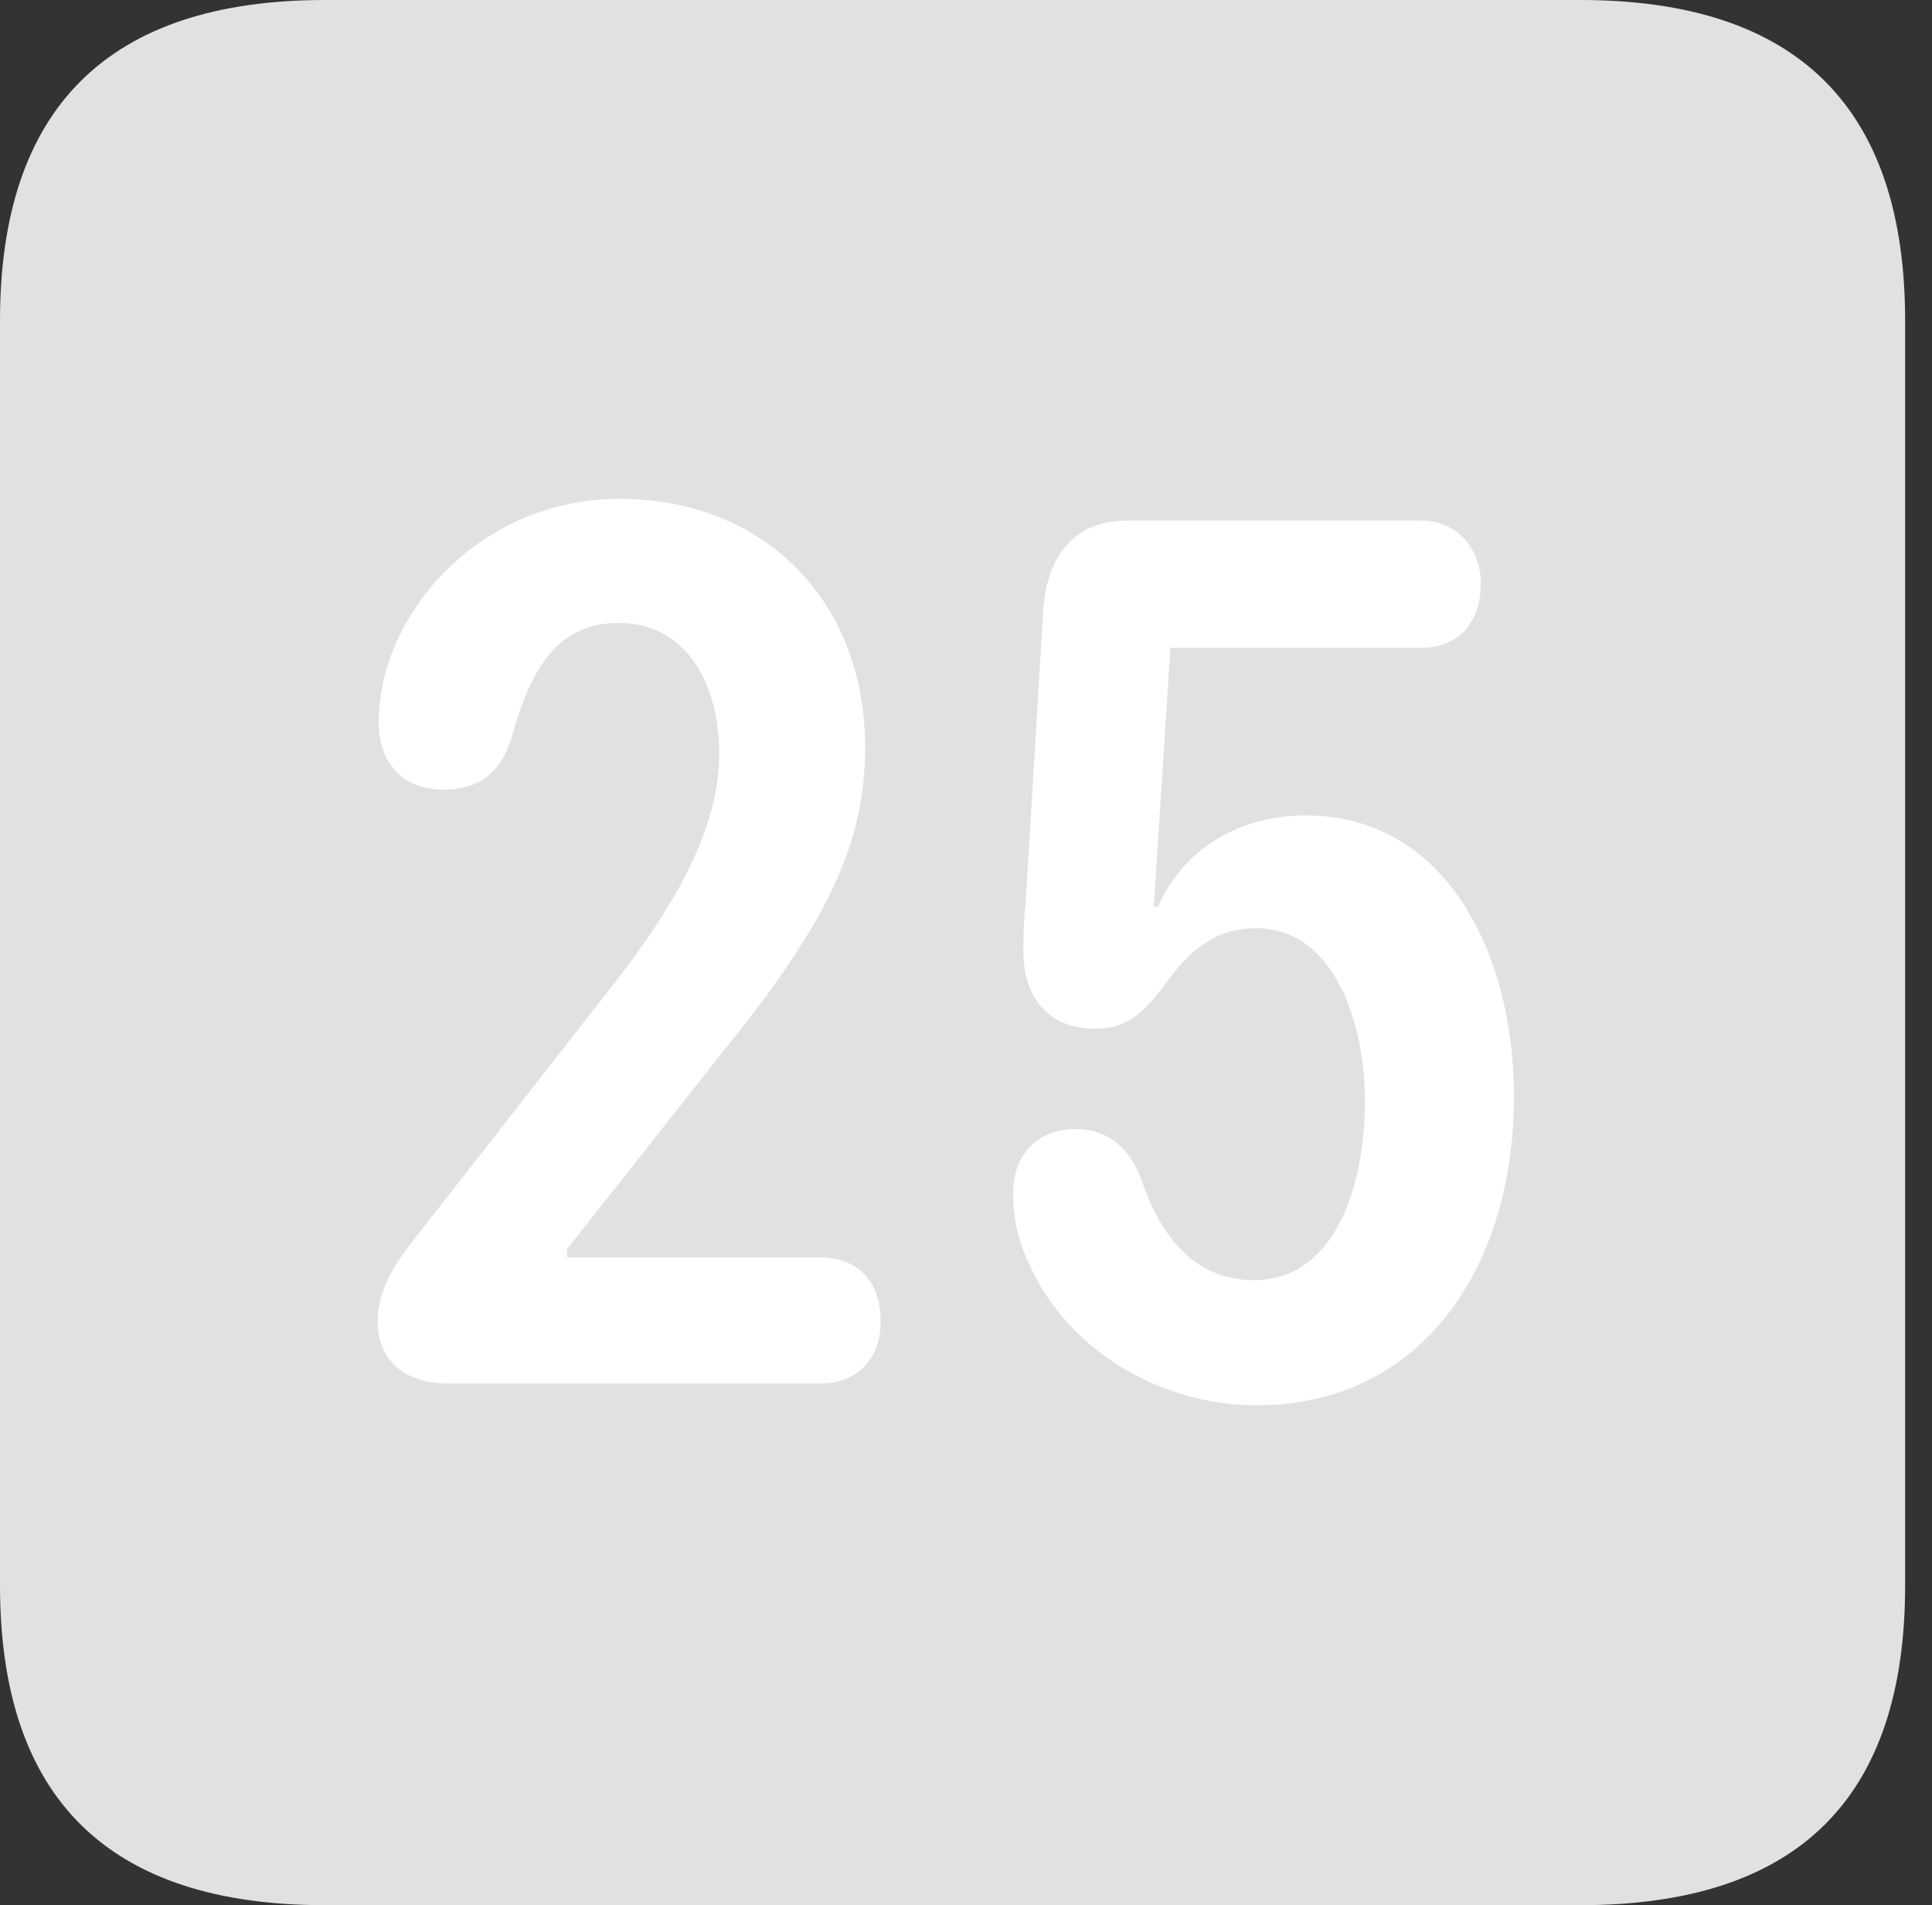 <?xml version="1.0" encoding="UTF-8"?>
<!--Generator: Apple Native CoreSVG 326-->
<!DOCTYPE svg
PUBLIC "-//W3C//DTD SVG 1.1//EN"
       "http://www.w3.org/Graphics/SVG/1.1/DTD/svg11.dtd">
<svg version="1.1" xmlns="http://www.w3.org/2000/svg" xmlns:xlink="http://www.w3.org/1999/xlink" viewBox="0 0 25.525 25.17">
 <rect x="0" y="0" width="25.525" height="25.17" fill="#333333" stroke="none"/>
 <g>
  <rect height="25.17" opacity="0" width="25.525" x="0" y="0"/>
  <path d="M4.293 25.17L20.877 25.17C23.748 25.17 25.17 23.762 25.17 20.945L25.17 4.238C25.17 1.422 23.748 0 20.877 0L4.293 0C1.436 0 0 1.422 0 4.238L0 20.945C0 23.762 1.436 25.17 4.293 25.17Z" fill="white" fill-opacity="0.85"/>
  <path d="M5.934 18.279C5.305 18.279 4.99 17.938 4.99 17.459C4.99 17.008 5.25 16.652 5.51 16.324L7.957 13.193C8.709 12.25 9.502 11.102 9.502 9.967C9.502 8.969 9.023 8.23 8.176 8.23C7.369 8.23 7.014 8.818 6.754 9.762C6.604 10.227 6.316 10.432 5.852 10.432C5.318 10.432 5.004 10.076 5.004 9.543C5.004 8.08 6.371 6.59 8.176 6.59C10.131 6.59 11.43 7.971 11.43 9.871C11.43 11.115 10.965 12.154 9.543 13.904L7.492 16.502L7.492 16.611L10.828 16.611C11.32 16.611 11.635 16.912 11.635 17.459C11.635 17.951 11.334 18.279 10.828 18.279ZM16.598 18.566C15.326 18.566 14.082 17.828 13.59 16.68C13.453 16.406 13.385 16.092 13.385 15.764C13.385 15.244 13.713 14.916 14.219 14.916C14.602 14.916 14.916 15.135 15.08 15.586C15.34 16.352 15.791 16.912 16.57 16.912C17.609 16.912 18.033 15.723 18.033 14.547C18.033 13.508 17.623 12.264 16.598 12.264C16.023 12.264 15.682 12.592 15.354 13.057C15.053 13.44 14.848 13.59 14.465 13.59C13.795 13.59 13.521 13.111 13.521 12.578C13.521 12.387 13.521 12.168 13.549 11.949L13.781 8.094C13.822 7.369 14.164 6.877 14.902 6.877L18.771 6.877C19.25 6.877 19.564 7.246 19.564 7.711C19.564 8.217 19.277 8.559 18.771 8.559L15.463 8.559L15.244 11.977L15.299 11.977C15.668 11.156 16.434 10.773 17.254 10.773C19.072 10.773 20.002 12.551 20.002 14.492C20.002 16.721 18.799 18.566 16.598 18.566Z" fill="white"/>
 </g>
</svg>
